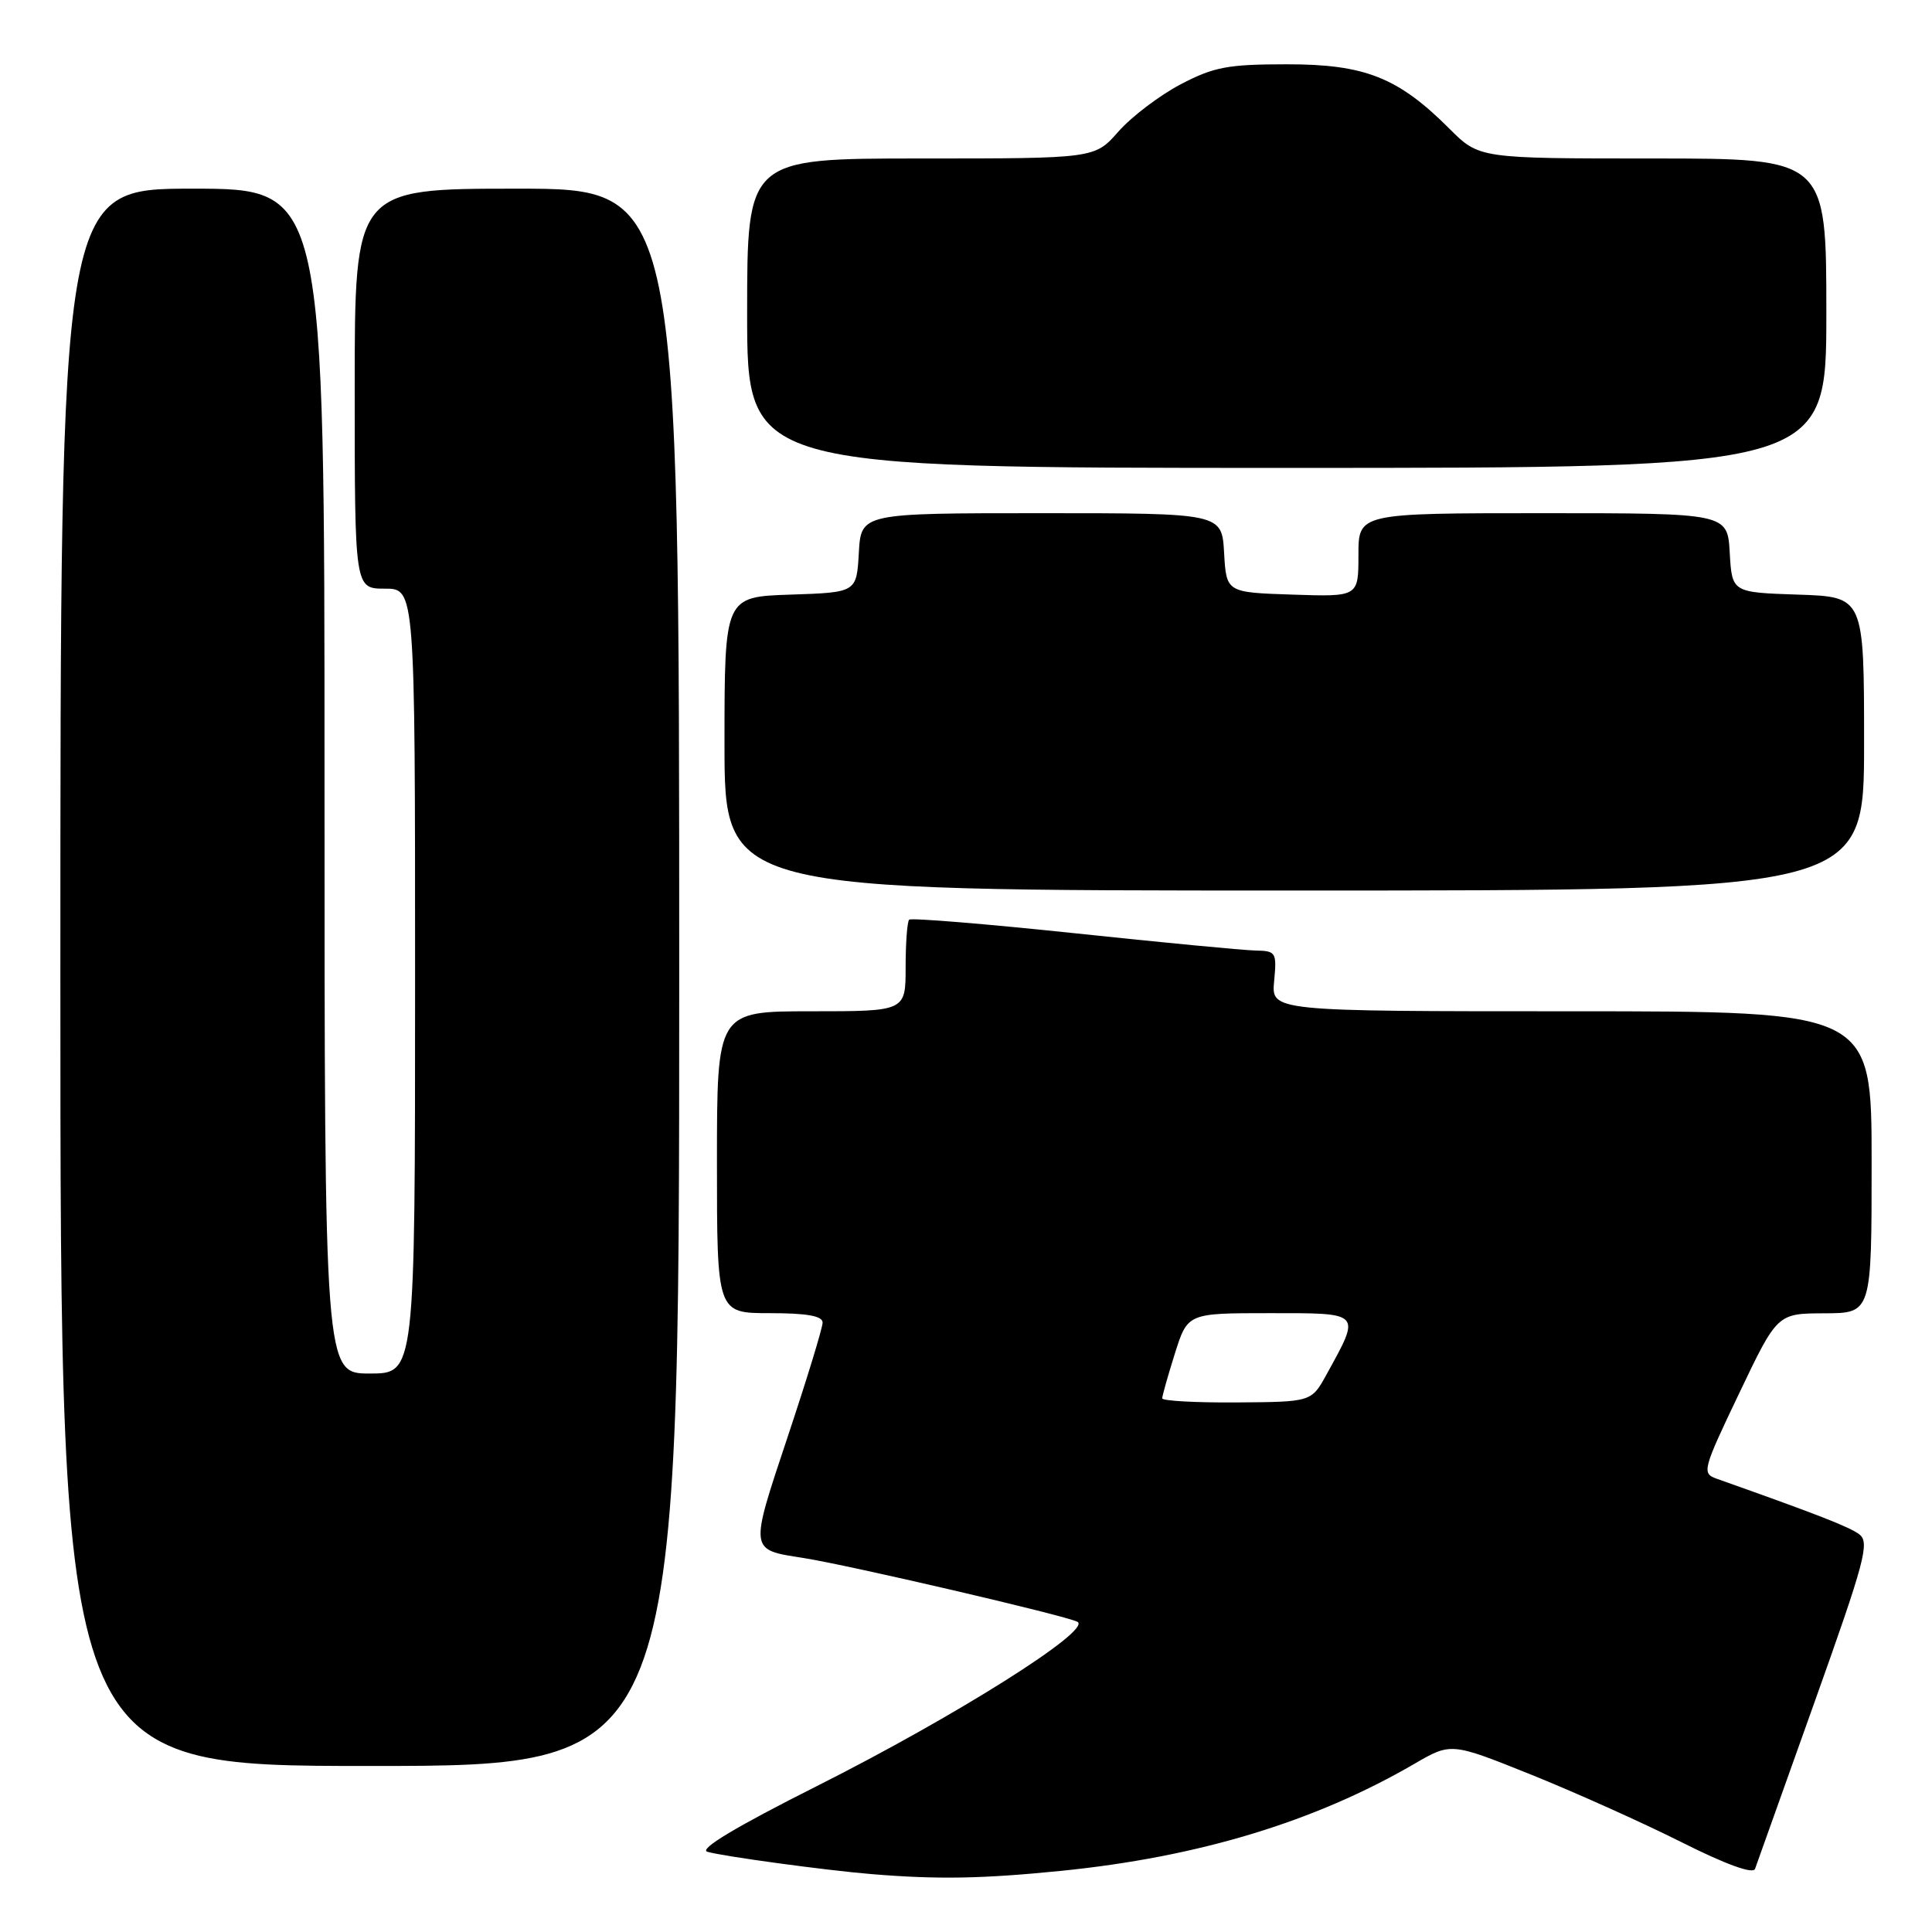 <?xml version="1.0" encoding="UTF-8" standalone="no"?>
<!DOCTYPE svg PUBLIC "-//W3C//DTD SVG 1.1//EN" "http://www.w3.org/Graphics/SVG/1.1/DTD/svg11.dtd" >
<svg xmlns="http://www.w3.org/2000/svg" xmlns:xlink="http://www.w3.org/1999/xlink" version="1.1" viewBox="0 0 256 256">
 <g >
 <path fill="currentColor"
d=" M 140.58 247.90 C 158.79 246.07 174.17 241.41 187.39 233.73 C 192.27 230.89 192.27 230.89 202.81 235.12 C 208.61 237.45 217.58 241.48 222.75 244.07 C 228.65 247.04 232.29 248.36 232.55 247.64 C 232.77 247.01 236.32 237.05 240.45 225.50 C 247.10 206.87 247.77 204.37 246.37 203.31 C 245.03 202.31 240.91 200.70 227.45 195.93 C 225.48 195.23 225.61 194.75 230.45 184.62 C 235.50 174.04 235.50 174.04 241.75 174.02 C 248.00 174.00 248.00 174.00 248.00 154.00 C 248.00 134.00 248.00 134.00 208.22 134.00 C 168.45 134.00 168.45 134.00 168.83 130.00 C 169.19 126.19 169.08 126.00 166.36 125.95 C 164.78 125.92 153.92 124.88 142.22 123.64 C 130.52 122.41 120.73 121.61 120.47 121.86 C 120.21 122.12 120.00 124.96 120.00 128.17 C 120.00 134.00 120.00 134.00 107.50 134.00 C 95.00 134.00 95.00 134.00 95.00 154.00 C 95.00 174.00 95.00 174.00 102.00 174.00 C 106.93 174.00 109.00 174.37 109.00 175.25 C 109.00 175.94 106.92 182.74 104.38 190.36 C 99.30 205.61 99.26 205.32 106.39 206.43 C 112.42 207.37 141.29 214.09 142.77 214.90 C 144.75 215.99 126.60 227.43 108.23 236.67 C 97.50 242.07 92.56 245.03 93.73 245.37 C 95.75 245.97 109.51 247.84 115.50 248.33 C 124.22 249.05 130.11 248.95 140.58 247.90 Z  M 90.00 129.50 C 90.00 25.00 90.00 25.00 68.50 25.00 C 47.00 25.00 47.00 25.00 47.00 51.50 C 47.00 78.00 47.00 78.00 51.00 78.00 C 55.00 78.00 55.00 78.00 55.00 130.00 C 55.00 182.00 55.00 182.00 49.00 182.00 C 43.00 182.00 43.00 182.00 43.00 103.50 C 43.00 25.00 43.00 25.00 25.50 25.00 C 8.00 25.00 8.00 25.00 8.00 129.50 C 8.00 234.00 8.00 234.00 49.00 234.00 C 90.00 234.00 90.00 234.00 90.00 129.50 Z  M 247.00 98.54 C 247.00 79.08 247.00 79.08 238.25 78.79 C 229.50 78.50 229.50 78.50 229.20 73.25 C 228.90 68.00 228.90 68.00 204.45 68.00 C 180.00 68.00 180.00 68.00 180.00 73.54 C 180.00 79.08 180.00 79.08 171.25 78.79 C 162.50 78.50 162.50 78.50 162.20 73.25 C 161.90 68.00 161.90 68.00 138.00 68.00 C 114.10 68.00 114.10 68.00 113.80 73.25 C 113.50 78.50 113.50 78.50 104.75 78.79 C 96.00 79.08 96.00 79.08 96.00 98.54 C 96.00 118.00 96.00 118.00 171.50 118.00 C 247.00 118.00 247.00 118.00 247.00 98.54 Z  M 242.00 41.50 C 242.00 21.00 242.00 21.00 219.00 21.00 C 196.00 21.00 196.00 21.00 192.04 17.04 C 185.26 10.26 180.85 8.51 170.50 8.52 C 162.68 8.52 160.83 8.87 156.41 11.19 C 153.61 12.67 149.91 15.48 148.19 17.44 C 145.06 21.00 145.06 21.00 122.03 21.00 C 99.00 21.00 99.00 21.00 99.00 41.50 C 99.00 62.00 99.00 62.00 170.50 62.00 C 242.00 62.00 242.00 62.00 242.00 41.50 Z  M 154.00 185.29 C 154.00 184.95 154.76 182.27 155.68 179.34 C 157.37 174.00 157.37 174.00 168.25 174.00 C 180.53 174.00 180.35 173.81 175.77 182.13 C 173.77 185.76 173.77 185.76 163.88 185.83 C 158.45 185.87 154.00 185.62 154.00 185.29 Z "/>
</g>
</svg>